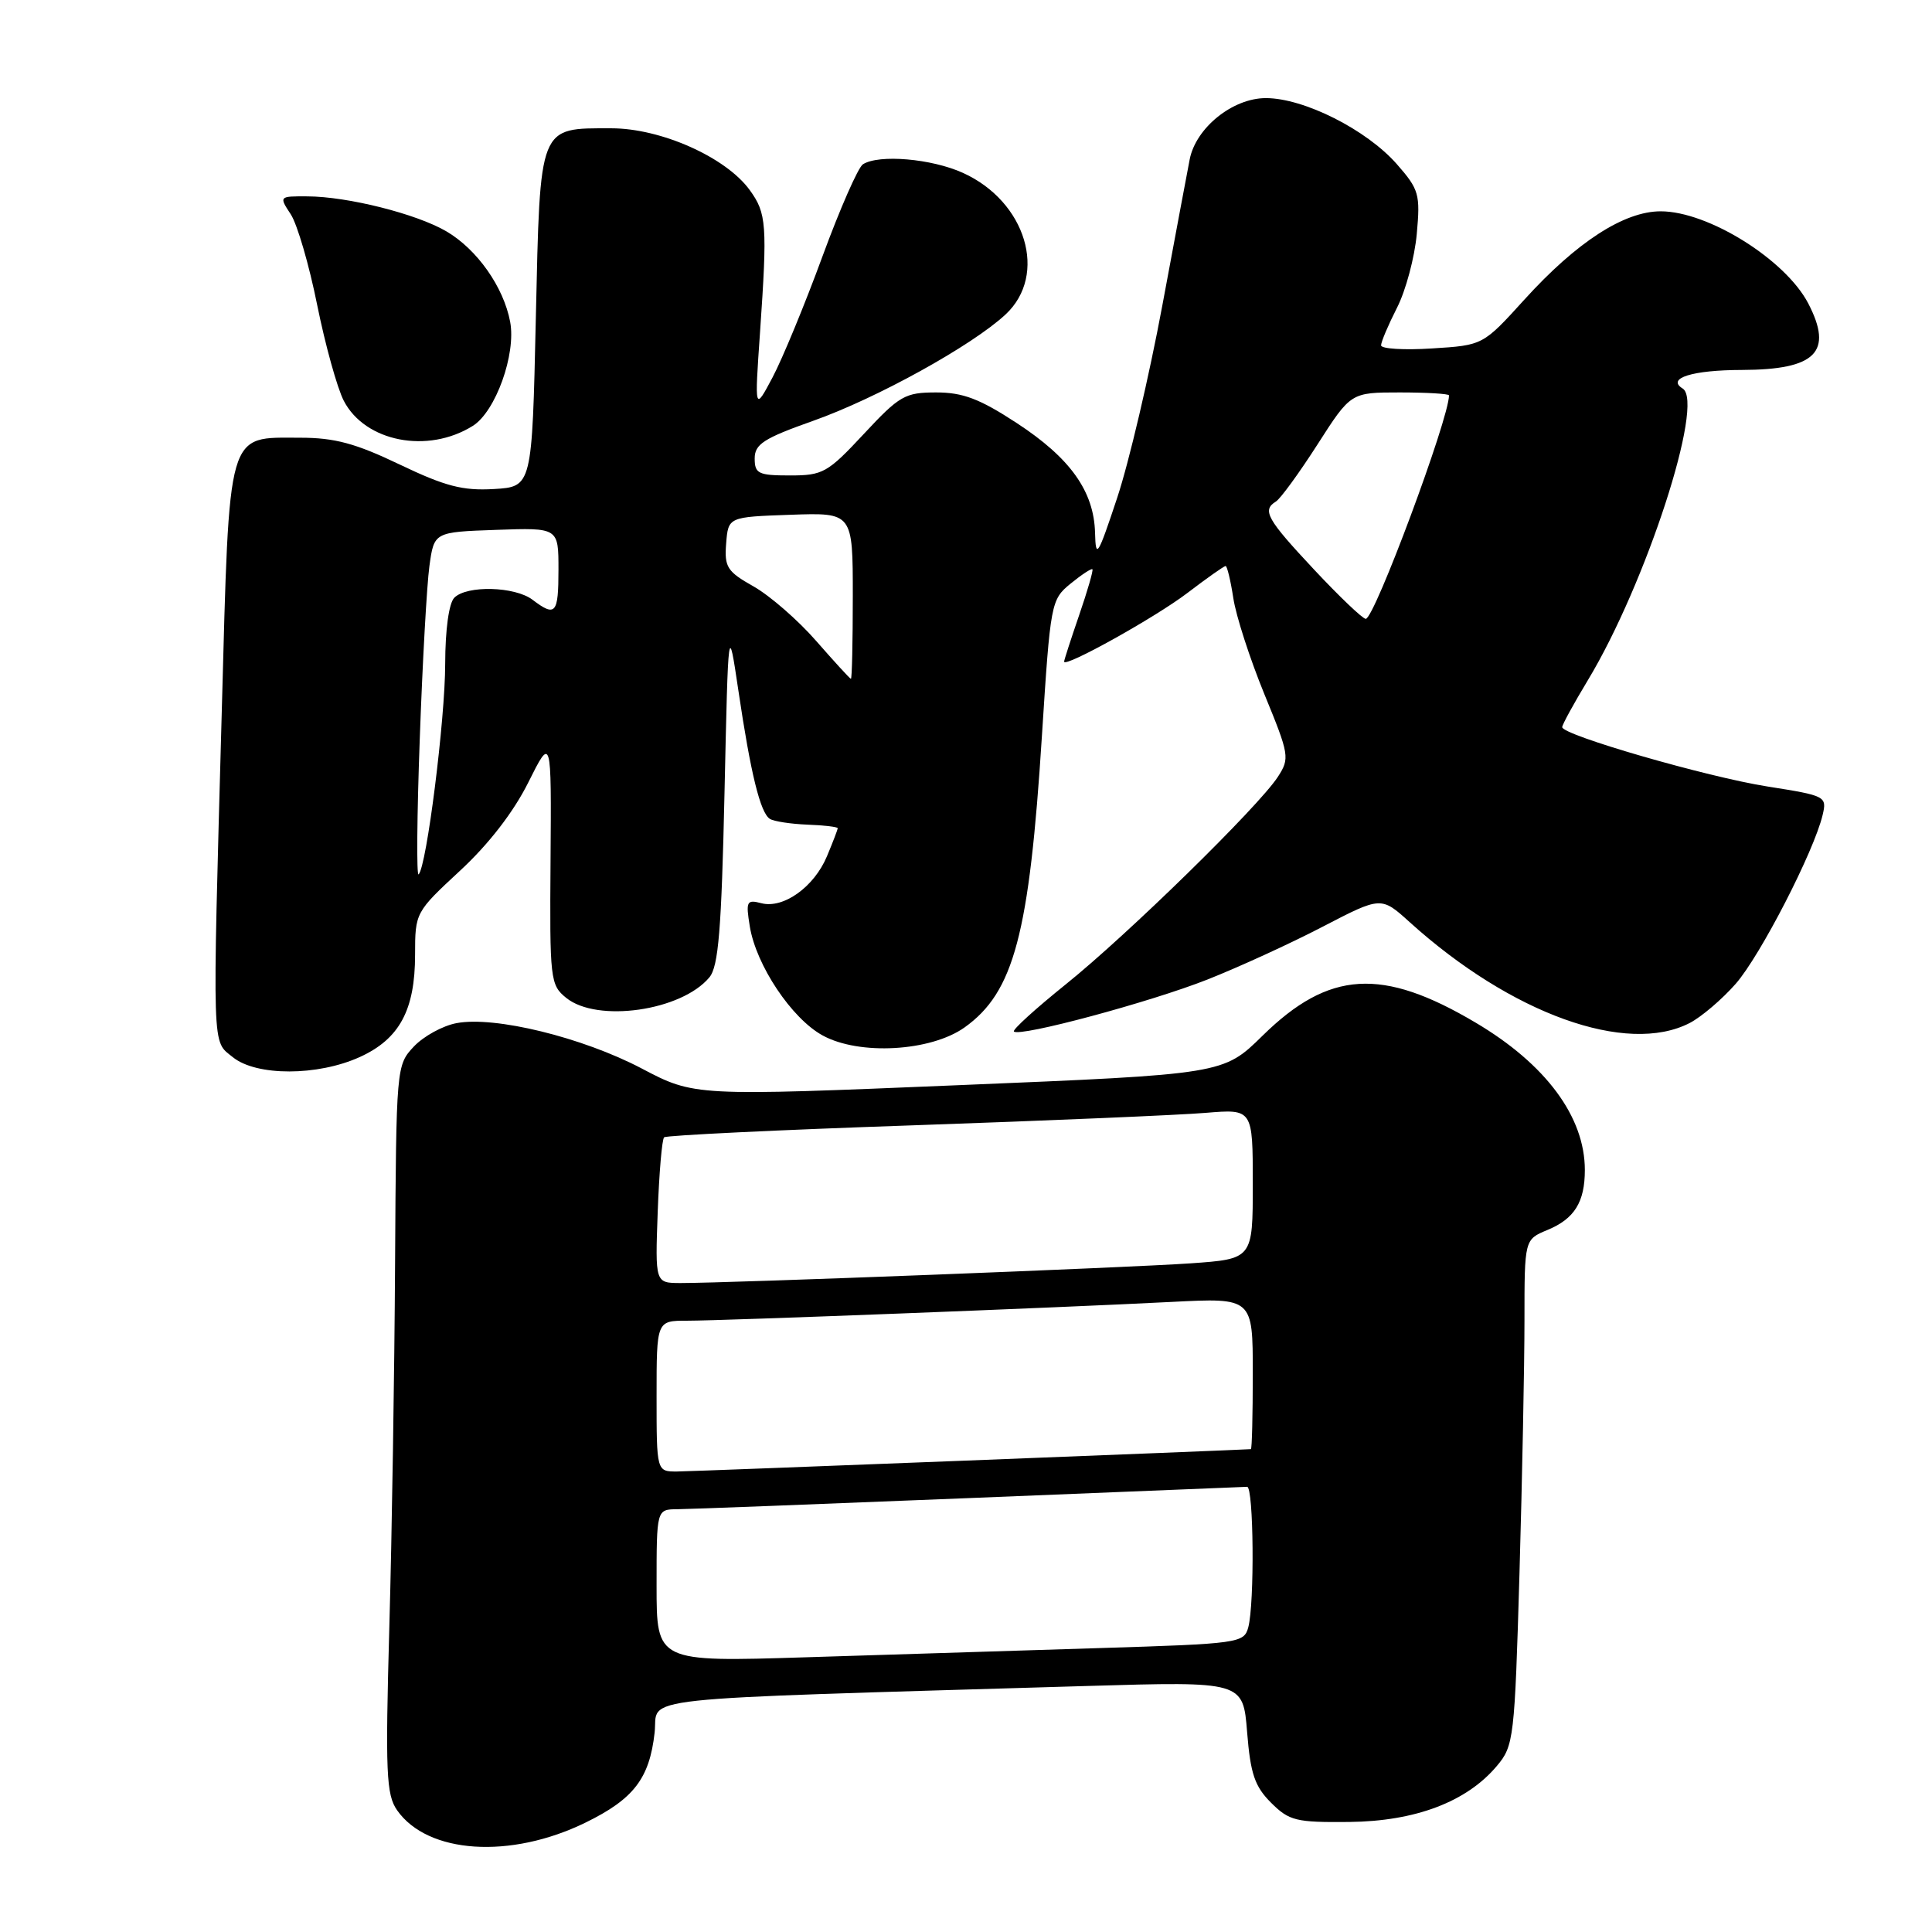 <?xml version="1.0" encoding="UTF-8" standalone="no"?>
<!DOCTYPE svg PUBLIC "-//W3C//DTD SVG 1.1//EN" "http://www.w3.org/Graphics/SVG/1.1/DTD/svg11.dtd" >
<svg xmlns="http://www.w3.org/2000/svg" xmlns:xlink="http://www.w3.org/1999/xlink" version="1.1" viewBox="0 0 256 256">
 <g >
 <path fill="currentColor"
d=" M 77.59 241.50 C 83.97 238.38 86.06 235.66 86.74 229.59 C 87.29 224.69 82.11 225.25 144.10 223.40 C 164.71 222.79 164.71 222.79 165.25 229.52 C 165.69 235.04 166.26 236.71 168.42 238.87 C 170.83 241.27 171.72 241.49 178.78 241.42 C 187.55 241.33 194.35 238.75 198.34 234.00 C 200.59 231.34 200.70 230.37 201.34 208.46 C 201.70 195.93 202.00 180.85 202.00 174.96 C 202.00 164.24 202.00 164.24 205.04 162.98 C 208.62 161.50 210.00 159.29 210.00 155.03 C 210.00 147.99 204.83 141.01 195.52 135.50 C 183.14 128.16 176.10 128.59 167.30 137.23 C 162.10 142.34 162.10 142.34 127.05 143.79 C 92.01 145.25 92.01 145.25 85.01 141.57 C 77.18 137.46 65.57 134.61 60.50 135.57 C 58.67 135.91 56.12 137.31 54.83 138.68 C 52.52 141.14 52.50 141.38 52.35 167.33 C 52.27 181.72 51.93 203.41 51.59 215.51 C 51.05 234.93 51.18 237.81 52.62 239.87 C 56.67 245.65 67.64 246.37 77.59 241.50 Z  M 47.68 140.06 C 52.93 137.67 55.00 133.84 55.00 126.50 C 55.00 120.94 55.05 120.85 60.95 115.38 C 64.73 111.89 68.04 107.61 69.99 103.70 C 73.07 97.53 73.07 97.53 72.95 113.98 C 72.83 129.80 72.91 130.51 75.02 132.22 C 79.13 135.55 90.31 133.95 94.00 129.50 C 95.20 128.06 95.60 123.17 96.00 105.10 C 96.50 82.50 96.50 82.50 97.84 91.50 C 99.47 102.52 100.75 107.73 102.02 108.51 C 102.55 108.84 104.78 109.18 106.99 109.27 C 109.20 109.35 111.00 109.57 111.00 109.74 C 111.00 109.92 110.36 111.59 109.58 113.45 C 107.88 117.53 103.80 120.44 100.88 119.68 C 98.94 119.17 98.81 119.43 99.35 122.74 C 100.18 127.89 104.90 134.96 109.00 137.20 C 113.86 139.87 123.32 139.33 127.81 136.14 C 134.35 131.47 136.39 123.82 138.06 97.50 C 139.19 79.87 139.26 79.46 141.85 77.34 C 143.31 76.15 144.61 75.29 144.75 75.43 C 144.89 75.56 144.10 78.29 143.00 81.49 C 141.90 84.69 141.00 87.47 141.00 87.67 C 141.00 88.54 153.11 81.80 157.34 78.57 C 159.91 76.61 162.19 75.00 162.40 75.00 C 162.60 75.00 163.06 76.91 163.42 79.25 C 163.77 81.59 165.62 87.30 167.52 91.94 C 170.85 100.05 170.92 100.47 169.32 102.94 C 166.76 106.88 149.36 123.90 141.22 130.43 C 137.22 133.65 134.12 136.46 134.35 136.68 C 135.11 137.44 152.41 132.79 160.00 129.79 C 164.12 128.16 170.99 125.02 175.25 122.80 C 183.01 118.77 183.01 118.77 186.79 122.19 C 200.25 134.35 215.56 139.86 223.90 135.55 C 225.44 134.75 228.18 132.42 229.99 130.36 C 233.25 126.64 240.37 112.81 241.51 107.98 C 242.09 105.52 241.91 105.43 234.23 104.22 C 226.20 102.96 207.00 97.40 207.00 96.35 C 207.00 96.02 208.53 93.23 210.40 90.13 C 218.09 77.39 225.92 53.31 222.96 51.48 C 220.77 50.12 224.26 49.03 230.82 49.02 C 240.62 48.99 242.95 46.65 239.60 40.20 C 236.57 34.39 226.33 28.00 220.05 28.00 C 215.20 28.00 208.91 32.07 201.99 39.70 C 196.50 45.75 196.50 45.75 189.75 46.17 C 186.04 46.41 183.00 46.22 183.00 45.76 C 183.00 45.30 183.95 43.06 185.11 40.78 C 186.27 38.51 187.45 34.10 187.73 31.00 C 188.21 25.74 188.03 25.10 185.08 21.74 C 181.07 17.18 172.78 13.00 167.73 13.00 C 163.34 13.00 158.46 16.93 157.64 21.12 C 157.38 22.43 155.75 31.15 154.01 40.50 C 152.27 49.85 149.58 61.33 148.02 66.00 C 145.46 73.71 145.19 74.14 145.10 70.62 C 144.96 65.09 141.82 60.69 134.70 56.04 C 129.81 52.84 127.58 52.00 124.05 52.00 C 119.92 52.00 119.19 52.42 114.46 57.50 C 109.66 62.65 109.04 63.00 104.67 63.00 C 100.49 63.00 100.00 62.76 100.00 60.75 C 100.00 58.85 101.20 58.08 107.75 55.76 C 116.13 52.80 128.83 45.78 133.25 41.66 C 138.88 36.41 135.96 26.70 127.60 22.91 C 123.45 21.02 116.46 20.42 114.34 21.77 C 113.71 22.17 111.29 27.68 108.97 34.00 C 106.65 40.33 103.68 47.52 102.37 50.00 C 99.98 54.50 99.98 54.50 100.71 44.00 C 101.69 29.76 101.58 28.26 99.34 25.18 C 96.19 20.84 87.59 17.00 81.01 17.00 C 71.33 17.00 71.58 16.38 71.00 42.17 C 70.50 64.50 70.50 64.50 65.43 64.80 C 61.30 65.04 58.98 64.43 52.96 61.55 C 47.12 58.75 44.34 58.00 39.78 58.00 C 29.98 58.00 30.42 56.47 29.39 94.11 C 28.13 140.06 28.06 137.82 30.86 140.09 C 33.98 142.61 42.09 142.60 47.68 140.06 Z  M 62.65 56.43 C 65.67 54.54 68.40 46.94 67.60 42.65 C 66.73 38.02 63.21 33.03 59.14 30.65 C 55.17 28.33 46.05 26.04 40.73 26.02 C 36.97 26.00 36.96 26.01 38.53 28.40 C 39.39 29.72 40.97 35.13 42.03 40.42 C 43.10 45.71 44.68 51.41 45.55 53.10 C 48.37 58.55 56.68 60.17 62.65 56.43 Z  M 87.00 210.11 C 87.00 200.00 87.00 200.00 89.75 199.98 C 91.26 199.97 108.70 199.30 128.50 198.50 C 148.30 197.69 164.84 197.02 165.25 197.01 C 166.12 197.00 166.25 212.48 165.40 215.64 C 164.84 217.71 164.16 217.81 145.66 218.38 C 135.12 218.71 117.61 219.26 106.75 219.60 C 87.00 220.22 87.00 220.22 87.00 210.11 Z  M 87.00 185.00 C 87.00 175.00 87.00 175.00 91.04 175.00 C 95.87 175.00 140.07 173.29 155.25 172.51 C 166.00 171.96 166.00 171.96 166.00 181.98 C 166.00 187.49 165.89 192.01 165.75 192.02 C 163.91 192.15 91.74 194.97 89.75 194.98 C 87.00 195.00 87.00 195.00 87.00 185.00 Z  M 87.15 160.58 C 87.34 155.40 87.72 150.95 88.00 150.70 C 88.28 150.44 103.12 149.72 121.00 149.11 C 138.88 148.49 156.31 147.75 159.75 147.46 C 166.00 146.94 166.00 146.94 166.00 156.88 C 166.00 166.82 166.00 166.82 157.75 167.40 C 149.57 167.97 96.59 170.02 90.15 170.01 C 86.81 170.00 86.81 170.00 87.15 160.58 Z  M 55.62 97.94 C 55.98 87.80 56.56 77.47 56.90 75.00 C 57.52 70.50 57.52 70.50 65.76 70.21 C 74.00 69.92 74.00 69.92 74.00 75.46 C 74.00 81.35 73.62 81.79 70.56 79.47 C 68.22 77.70 61.87 77.53 60.20 79.20 C 59.48 79.92 59.00 83.42 58.99 87.95 C 58.99 95.30 56.53 114.81 55.47 115.86 C 55.18 116.15 55.25 108.09 55.62 97.94 Z  M 108.14 84.92 C 105.74 82.17 102.01 78.93 99.86 77.71 C 96.34 75.73 95.97 75.14 96.22 72.00 C 96.50 68.50 96.50 68.50 104.75 68.21 C 113.00 67.92 113.00 67.92 113.00 78.96 C 113.00 85.03 112.89 89.98 112.75 89.95 C 112.61 89.93 110.54 87.66 108.14 84.92 Z  M 174.11 75.46 C 167.85 68.77 167.20 67.61 169.07 66.45 C 169.66 66.09 172.14 62.69 174.57 58.90 C 178.99 52.00 178.99 52.00 185.49 52.00 C 189.07 52.00 192.00 52.18 192.00 52.39 C 192.00 55.47 182.12 82.00 180.97 82.00 C 180.56 82.00 177.48 79.06 174.11 75.46 Z "/>
</g>
</svg>